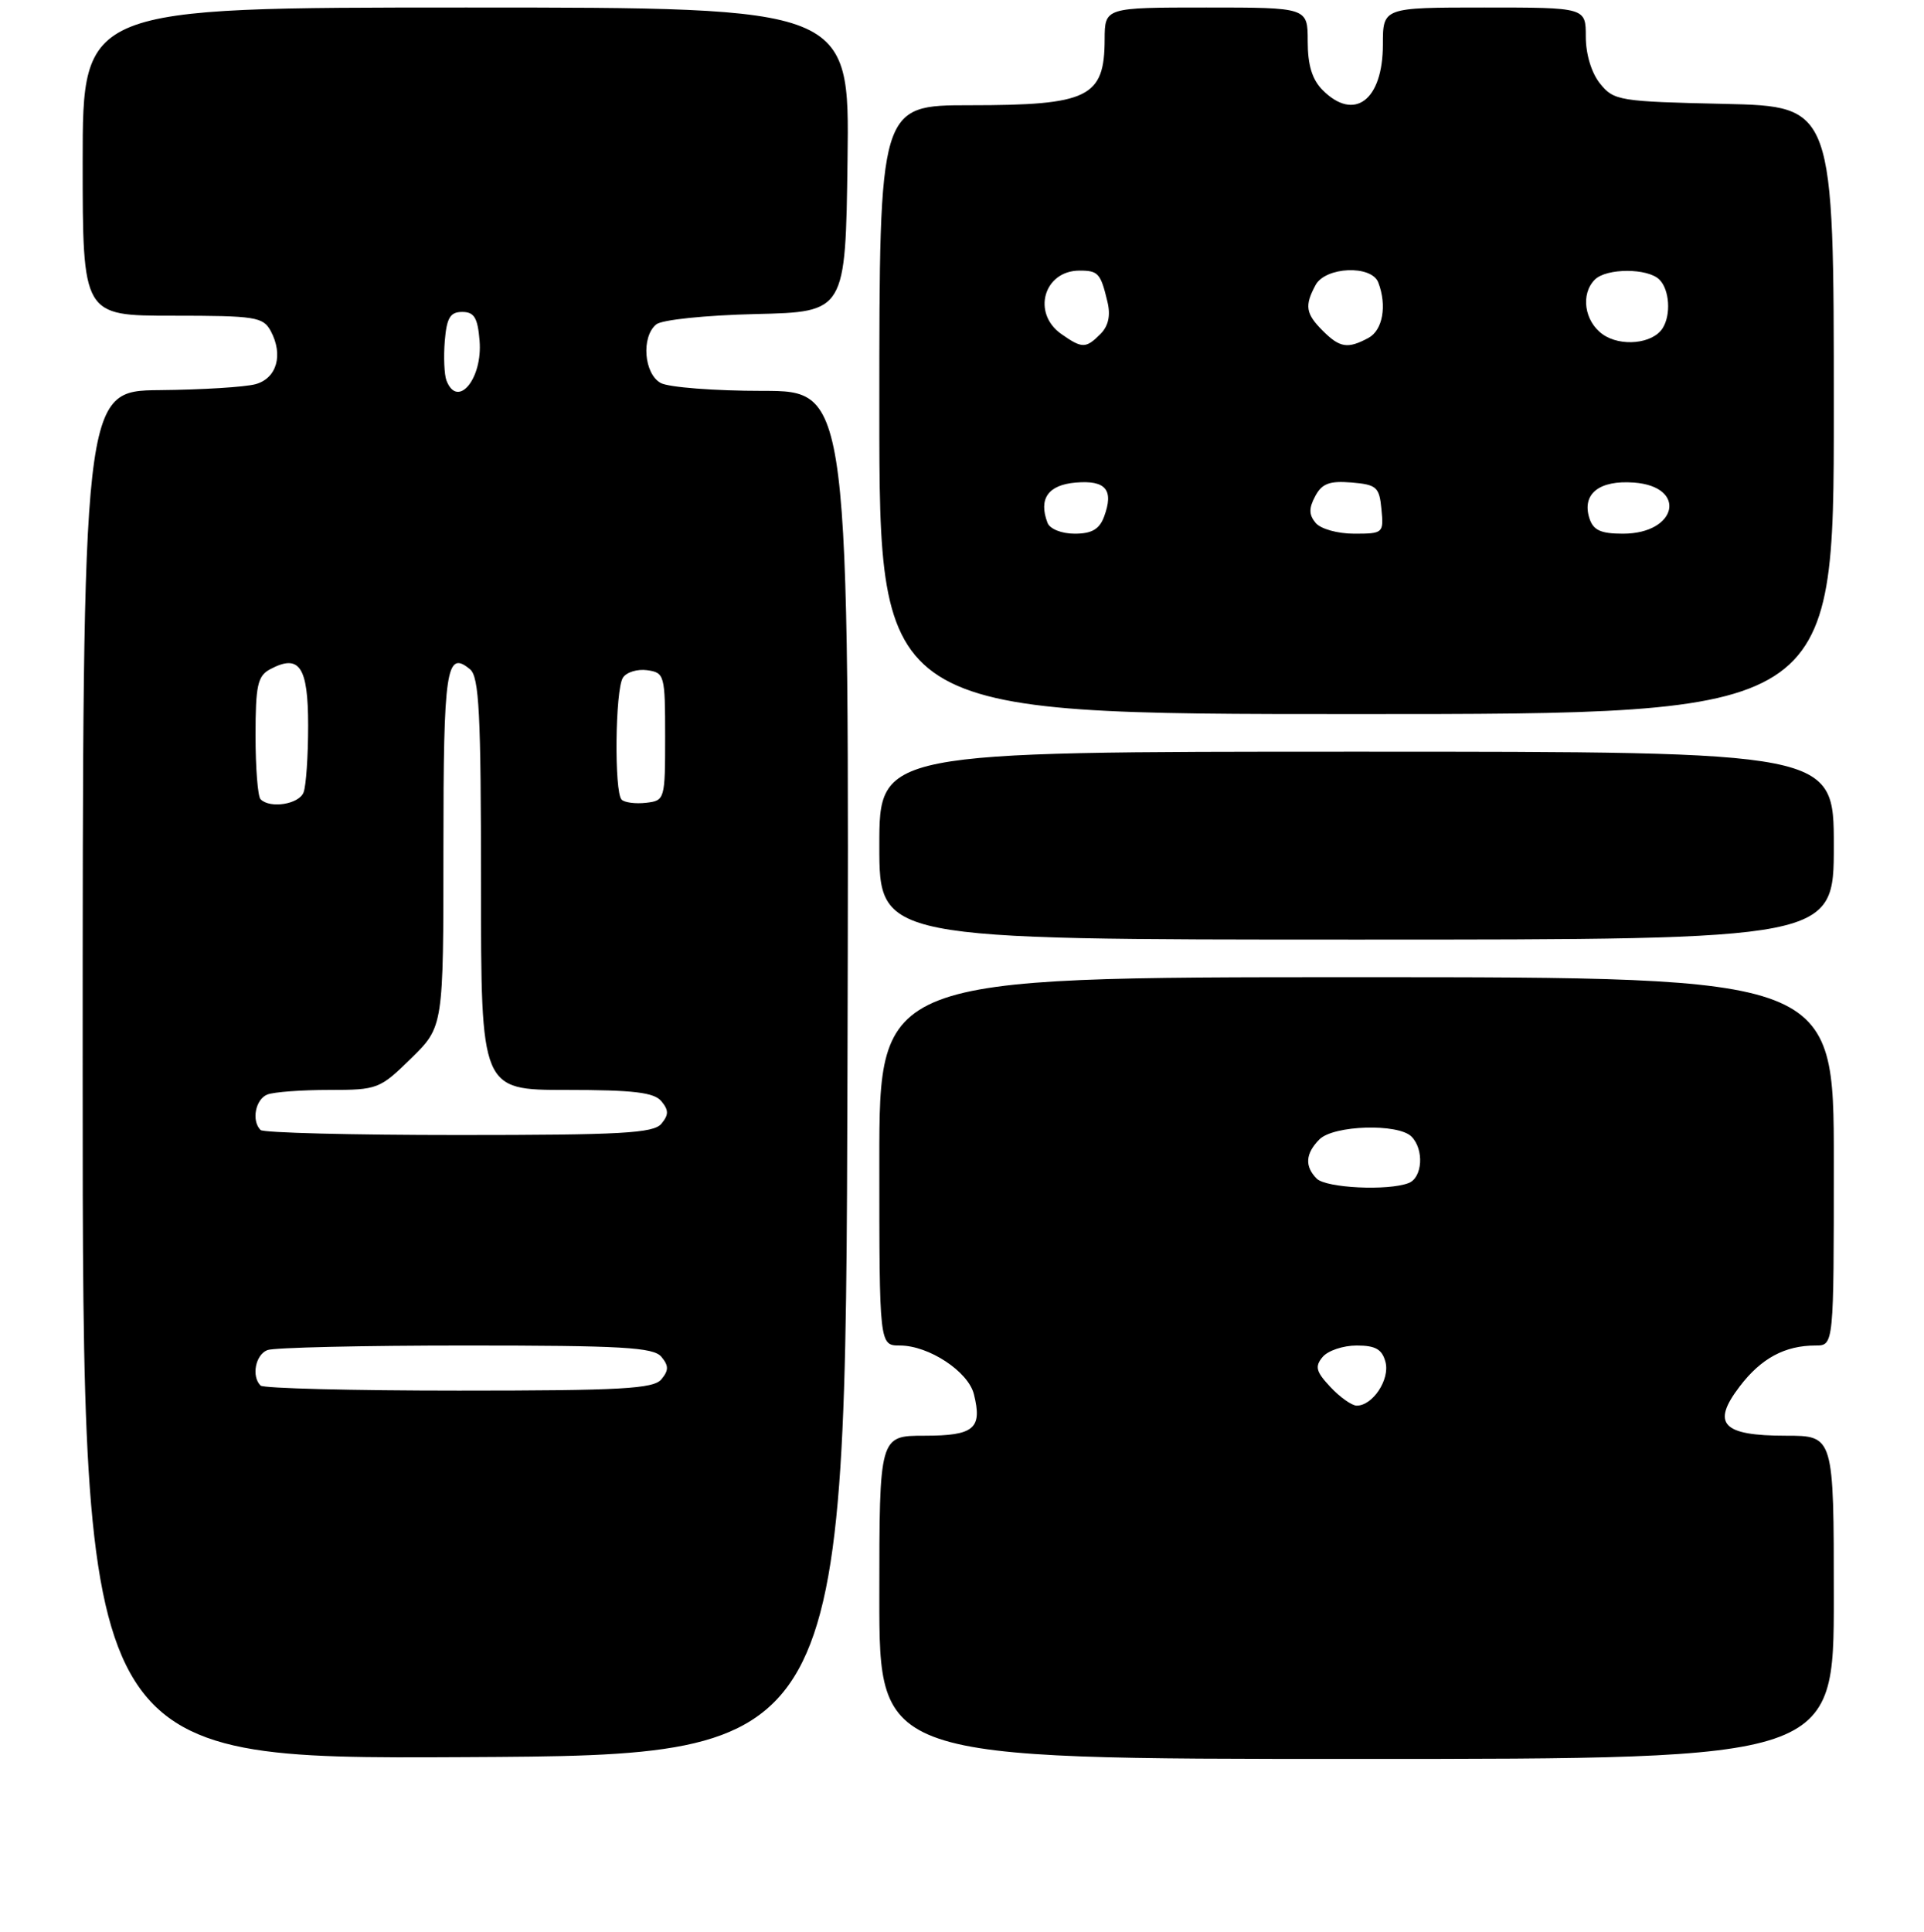 <?xml version="1.0" encoding="UTF-8" standalone="no"?>
<!DOCTYPE svg PUBLIC "-//W3C//DTD SVG 1.1//EN" "http://www.w3.org/Graphics/SVG/1.1/DTD/svg11.dtd" >
<svg xmlns="http://www.w3.org/2000/svg" xmlns:xlink="http://www.w3.org/1999/xlink" version="1.1" viewBox="0 0 256 257">
 <g >
 <path fill="currentColor"
d=" M 112.76 142.75 C 113.01 52.00 113.01 52.00 101.44 52.00 C 95.08 52.00 89.00 51.53 87.93 50.96 C 85.69 49.76 85.29 44.83 87.31 43.16 C 88.05 42.54 93.86 41.94 100.56 41.78 C 112.50 41.50 112.50 41.50 112.77 21.25 C 113.04 1.00 113.04 1.00 62.02 1.00 C 11.00 1.00 11.00 1.00 11.00 21.50 C 11.00 42.00 11.00 42.00 22.96 42.00 C 34.01 42.00 35.01 42.16 36.03 44.05 C 37.72 47.22 36.83 50.33 34.00 51.11 C 32.62 51.49 26.89 51.85 21.25 51.90 C 11.00 52.00 11.00 52.00 11.00 143.01 C 11.00 234.02 11.00 234.02 61.75 233.76 C 112.50 233.50 112.50 233.50 112.76 142.75 Z  M 244.00 212.50 C 244.00 191.00 244.00 191.00 237.62 191.00 C 229.15 191.00 227.67 189.43 231.48 184.44 C 234.33 180.70 237.49 179.00 241.57 179.00 C 244.00 179.00 244.00 179.00 244.00 154.50 C 244.00 130.00 244.00 130.00 180.50 130.00 C 117.00 130.00 117.00 130.00 117.00 154.50 C 117.00 179.00 117.00 179.00 119.75 179.00 C 123.59 179.01 128.82 182.45 129.58 185.47 C 130.73 190.05 129.61 191.00 123.03 191.00 C 117.00 191.00 117.00 191.00 117.00 212.50 C 117.00 234.00 117.00 234.00 180.50 234.00 C 244.00 234.00 244.00 234.00 244.00 212.50 Z  M 244.00 112.50 C 244.00 100.00 244.00 100.00 180.50 100.00 C 117.00 100.00 117.00 100.00 117.00 112.50 C 117.00 125.00 117.00 125.00 180.50 125.00 C 244.00 125.00 244.00 125.00 244.00 112.50 Z  M 244.00 54.57 C 244.00 14.15 244.00 14.15 229.41 13.82 C 215.47 13.51 214.73 13.39 212.91 11.14 C 211.76 9.72 211.00 7.23 211.00 4.89 C 211.00 1.00 211.00 1.00 197.50 1.00 C 184.00 1.00 184.00 1.00 184.00 5.93 C 184.00 13.33 180.21 16.21 176.00 12.00 C 174.59 10.59 174.00 8.67 174.00 5.50 C 174.00 1.00 174.00 1.00 160.50 1.00 C 147.00 1.00 147.00 1.00 146.98 5.25 C 146.96 12.96 144.83 14.00 129.07 14.00 C 117.00 14.00 117.00 14.00 117.00 54.50 C 117.00 95.00 117.00 95.00 180.50 95.00 C 244.00 95.00 244.00 95.00 244.00 54.57 Z  M 34.67 184.33 C 33.43 183.10 33.99 180.22 35.58 179.61 C 36.45 179.27 48.32 179.00 61.96 179.00 C 82.78 179.00 86.95 179.24 88.00 180.50 C 88.99 181.70 88.99 182.30 88.00 183.50 C 86.95 184.76 82.68 185.00 61.04 185.00 C 46.90 185.00 35.03 184.70 34.67 184.33 Z  M 34.67 150.33 C 33.43 149.10 33.99 146.22 35.58 145.61 C 36.45 145.27 40.15 145.00 43.79 145.00 C 50.24 145.00 50.54 144.88 54.71 140.79 C 59.00 136.58 59.00 136.58 59.00 112.85 C 59.00 88.95 59.38 86.41 62.54 89.04 C 63.75 90.04 64.00 94.87 64.00 117.62 C 64.00 145.00 64.00 145.00 75.38 145.00 C 84.27 145.00 87.03 145.33 88.00 146.50 C 88.99 147.70 88.99 148.30 88.00 149.50 C 86.95 150.76 82.68 151.00 61.04 151.00 C 46.90 151.00 35.03 150.70 34.67 150.33 Z  M 34.67 106.33 C 34.30 105.97 34.00 102.16 34.00 97.87 C 34.00 91.19 34.28 89.92 35.93 89.04 C 39.84 86.95 41.00 88.66 41.00 96.53 C 41.00 100.55 40.73 104.55 40.39 105.42 C 39.79 106.99 35.94 107.61 34.67 106.33 Z  M 82.71 106.38 C 81.71 105.38 81.85 91.78 82.88 90.16 C 83.34 89.43 84.80 88.98 86.11 89.16 C 88.42 89.49 88.50 89.80 88.50 98.00 C 88.50 106.36 88.46 106.51 85.96 106.80 C 84.57 106.96 83.10 106.77 82.71 106.38 Z  M 59.40 50.61 C 59.11 49.84 59.01 47.48 59.18 45.36 C 59.44 42.27 59.90 41.50 61.50 41.50 C 63.10 41.50 63.56 42.27 63.81 45.32 C 64.23 50.41 60.87 54.44 59.40 50.61 Z  M 177.03 184.53 C 175.10 182.48 174.92 181.80 175.98 180.53 C 176.67 179.69 178.71 179.00 180.51 179.00 C 183.03 179.00 183.90 179.50 184.35 181.21 C 184.95 183.52 182.65 187.00 180.52 187.00 C 179.88 187.00 178.30 185.89 177.03 184.53 Z  M 175.20 156.80 C 173.57 155.17 173.69 153.45 175.57 151.57 C 177.46 149.69 186.03 149.43 187.80 151.20 C 189.51 152.91 189.28 156.68 187.42 157.39 C 184.67 158.45 176.45 158.05 175.20 156.80 Z  M 139.38 69.56 C 138.16 66.36 139.45 64.51 143.13 64.20 C 147.15 63.86 148.23 65.17 146.90 68.75 C 146.28 70.41 145.26 71.00 143.00 71.00 C 141.26 71.00 139.70 70.38 139.38 69.56 Z  M 175.05 69.56 C 174.15 68.48 174.14 67.61 175.00 66.01 C 175.89 64.33 176.90 63.95 179.82 64.19 C 183.17 64.47 183.53 64.79 183.81 67.75 C 184.12 70.92 184.03 71.00 180.19 71.00 C 177.98 71.00 175.72 70.37 175.05 69.56 Z  M 211.48 68.95 C 210.45 65.71 212.76 63.86 217.40 64.20 C 224.54 64.72 223.20 71.00 215.94 71.00 C 212.98 71.00 211.99 70.54 211.48 68.95 Z  M 141.22 44.44 C 137.26 41.67 138.88 36.00 143.64 36.00 C 146.14 36.00 146.45 36.35 147.36 40.18 C 147.79 41.97 147.48 43.37 146.43 44.43 C 144.48 46.38 143.99 46.38 141.22 44.44 Z  M 176.00 44.00 C 173.73 41.73 173.56 40.68 175.04 37.93 C 176.35 35.48 182.49 35.22 183.39 37.58 C 184.57 40.66 183.98 43.94 182.07 44.96 C 179.32 46.44 178.27 46.27 176.00 44.00 Z  M 213.25 44.48 C 210.81 42.75 210.28 39.12 212.20 37.20 C 213.75 35.65 219.25 35.65 220.80 37.20 C 222.14 38.54 222.36 41.88 221.22 43.67 C 219.91 45.74 215.65 46.17 213.25 44.48 Z "/>
</g>
</svg>
